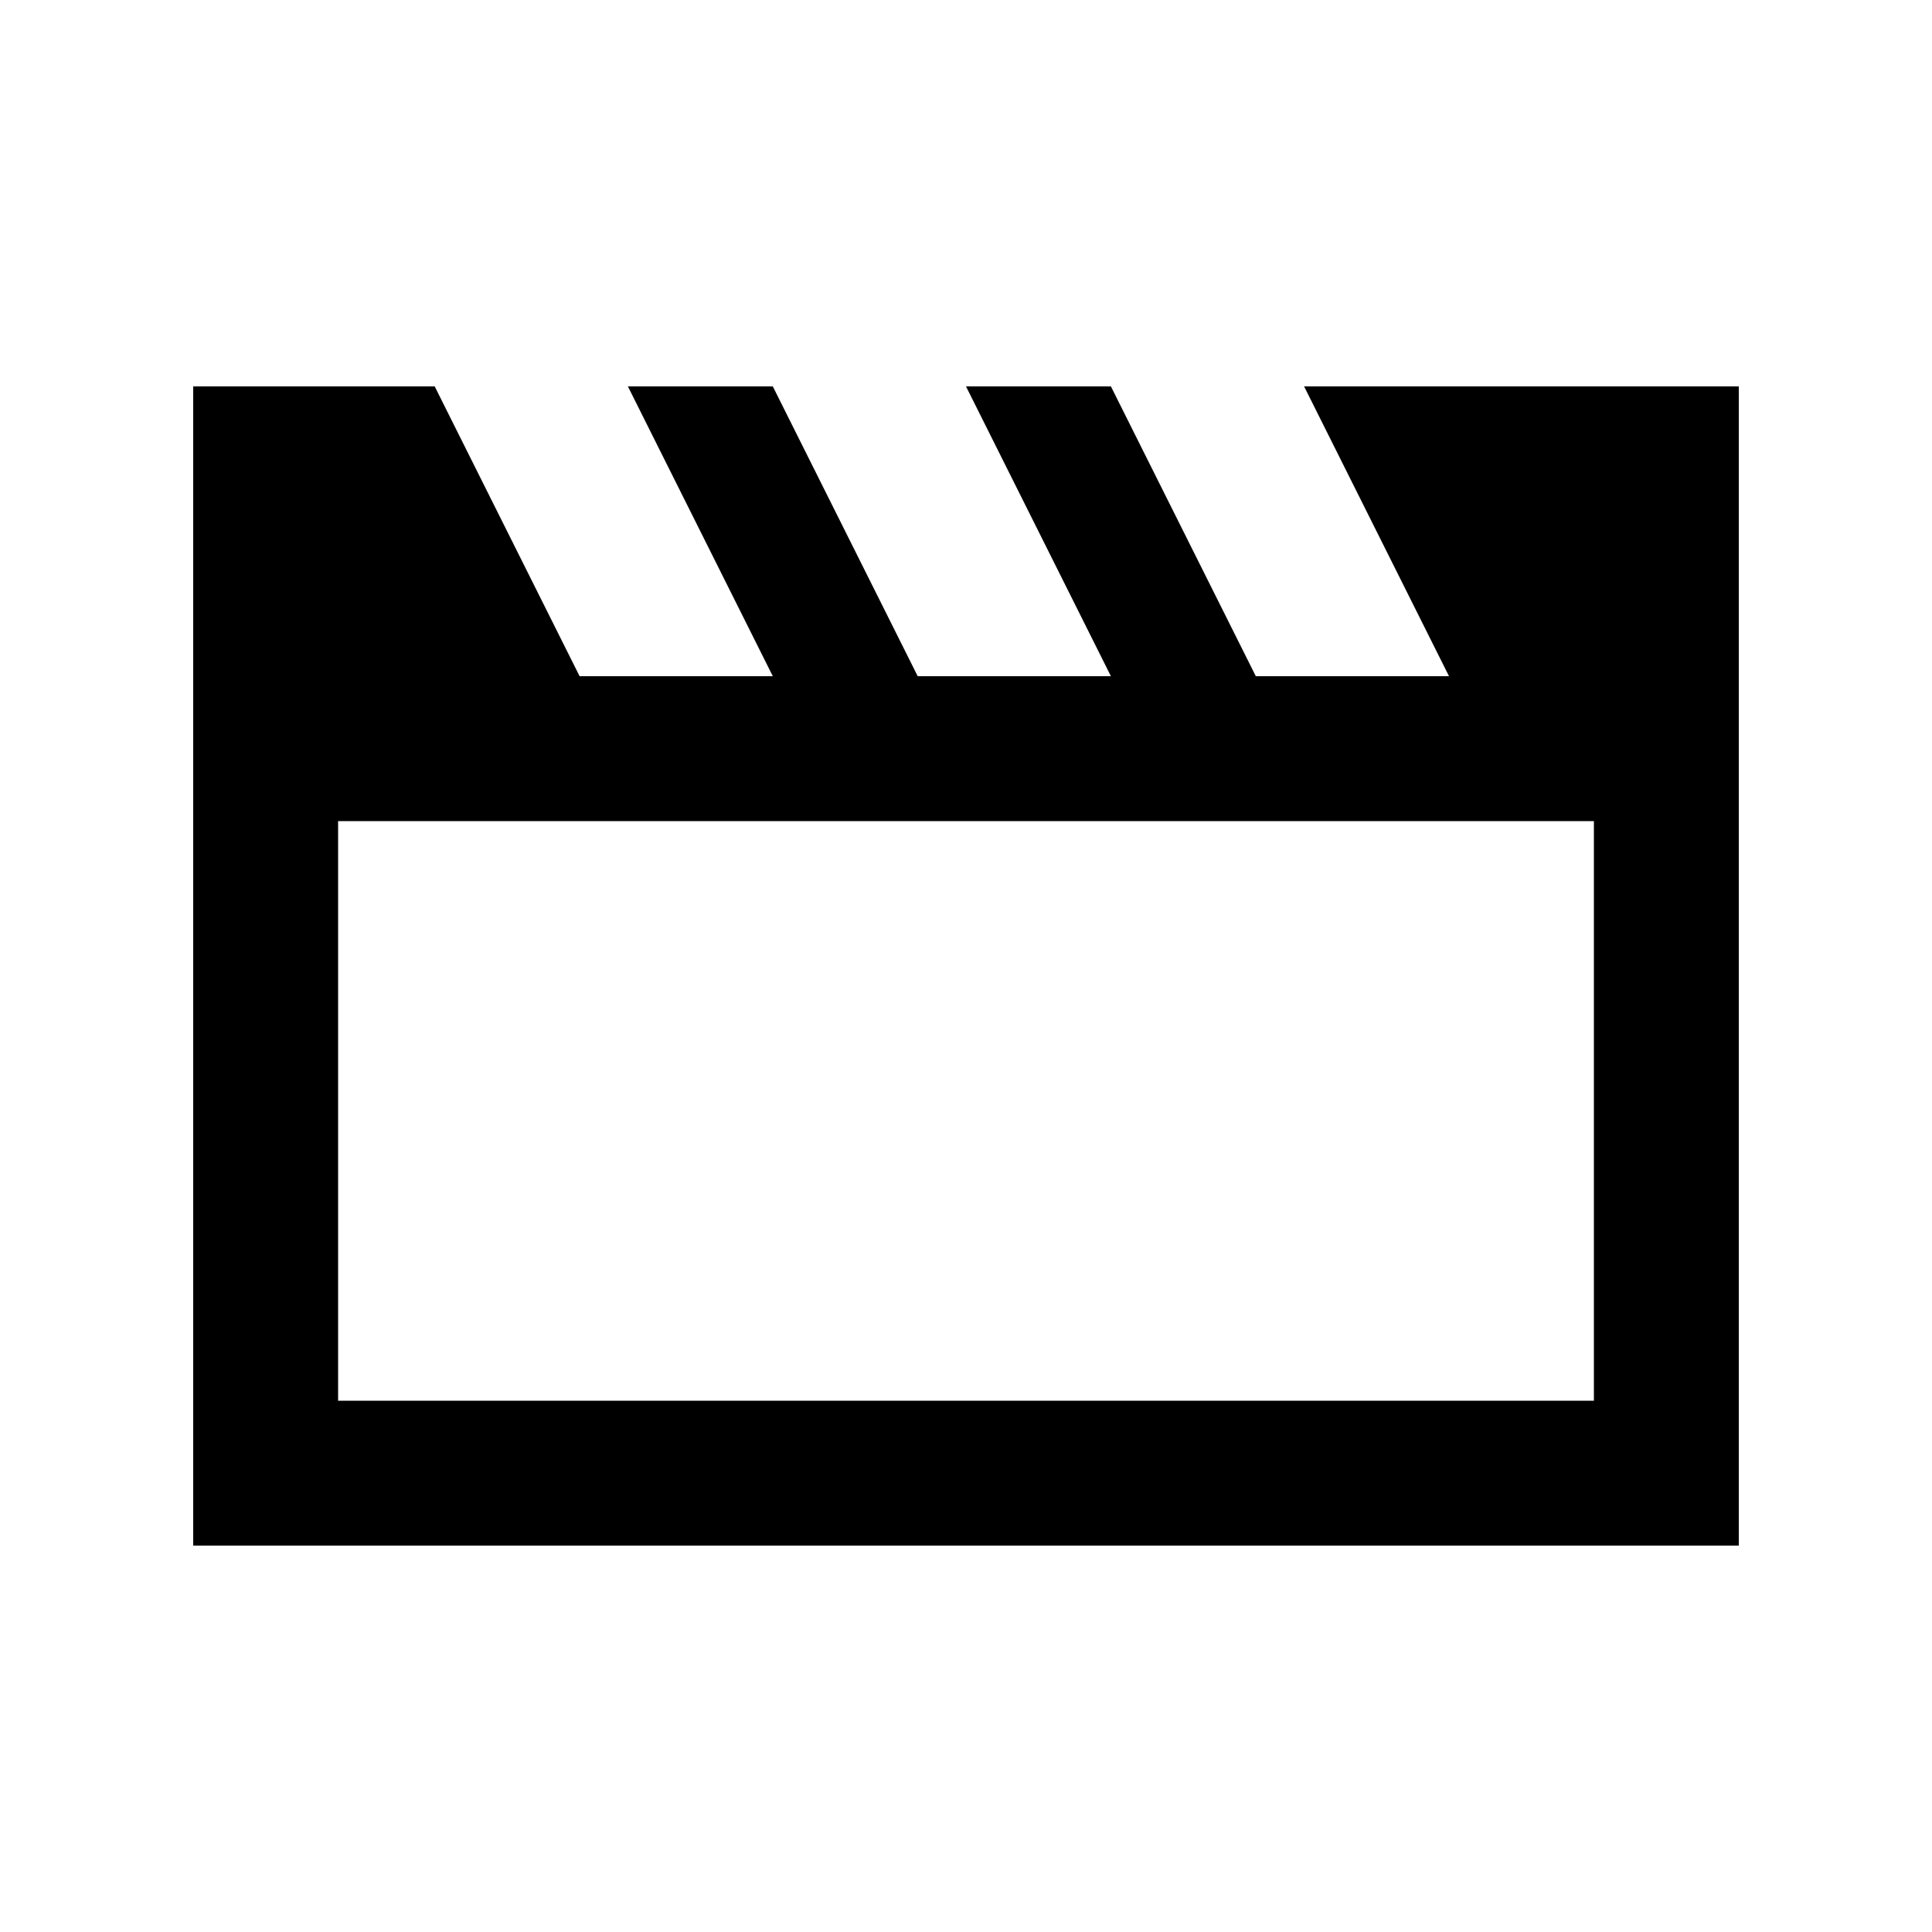 <svg xmlns="http://www.w3.org/2000/svg" height="20" viewBox="0 -960 960 960" width="20"><path d="M96-192v-576h120l72 144h96l-72-144h72l72 144h96l-72-144h72l72 144h96l-72-144h216v576H96Zm72-360v288h624v-288H168Zm0 0v288-288Z"/></svg>